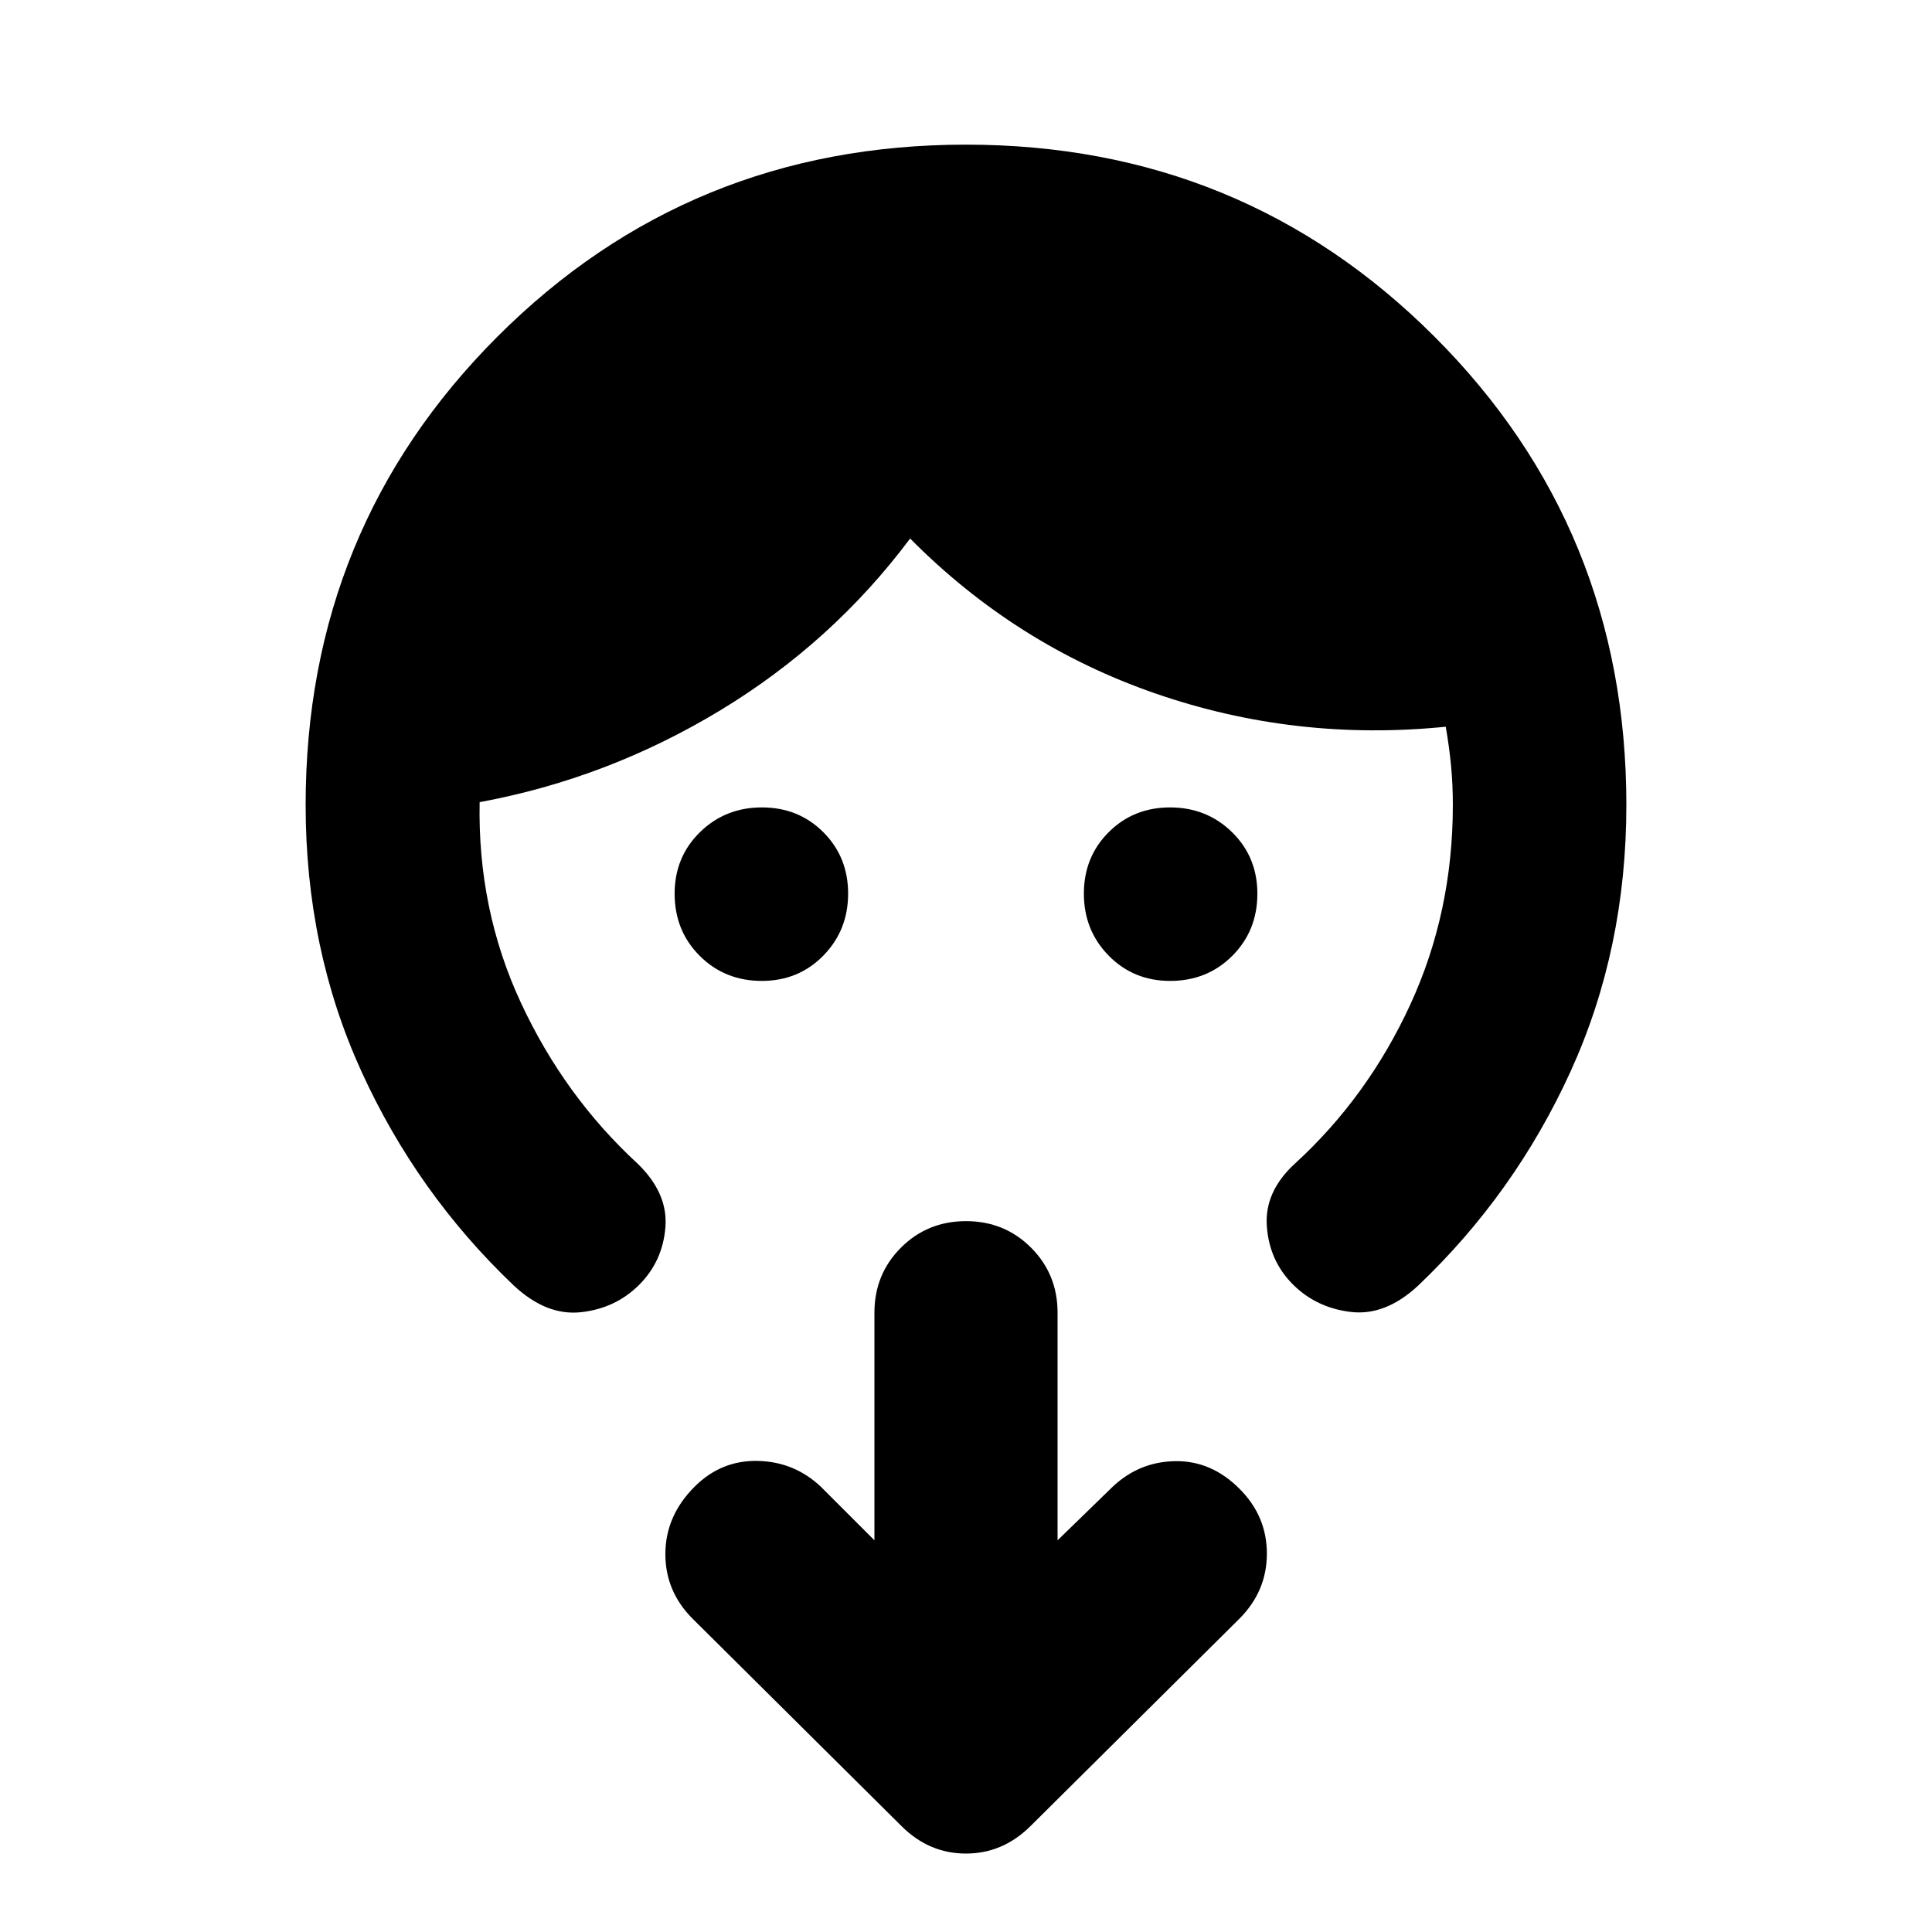 <svg xmlns="http://www.w3.org/2000/svg" height="24" viewBox="0 -960 960 960" width="24"><path d="M378.57-472.59q-18.43 0-30.89-12.46t-12.46-30.88q0-18.22 12.57-30.55 12.58-12.32 30.79-12.32t30.53 12.32q12.32 12.32 12.32 30.53t-12.32 30.79q-12.33 12.57-30.54 12.57Zm202.86 0q-18.21 0-30.54-12.57-12.32-12.58-12.32-30.79t12.32-30.53q12.32-12.32 30.53-12.32t30.79 12.32q12.57 12.33 12.57 30.55 0 18.42-12.46 30.88-12.46 12.46-30.89 12.46ZM151.87-560q0-137.4 95.35-232.77 95.35-95.36 232.74-95.36 137.39 0 232.78 95.36Q808.13-697.4 808.13-560q0 71.52-27.66 132.26Q752.8-367 704.76-321.28q-16.24 15.19-33.43 13.19-17.2-2-28.92-13.71-11.71-11.72-12.93-28.92-1.22-17.19 13.98-31.11 36.08-33 57.27-78.92 21.18-45.92 21.18-99.25 0-10.19-.88-19.45t-2.64-19.44q-74.72 7.52-144.19-16.5-69.48-24.02-121.96-77.02-38.72 51.76-94.58 85.52t-119.33 45.48q-1.05 53.37 20.52 99.71 21.56 46.35 57.93 79.87 15.2 14.68 13.86 31.61-1.34 16.94-13.05 28.65-11.72 11.72-28.92 13.6-17.19 1.88-33.43-13.31Q207.2-367 179.53-427.74 151.87-488.48 151.87-560ZM525.5-194.63l27.39-26.63q13.2-12.44 31.11-12.7 17.91-.26 31.83 13.66 13.67 13.59 13.67 32.28t-13.67 32.37l-103.76 103q-13.77 13.67-32.11 13.67-18.35 0-32.03-13.67l-103.76-103q-13.67-13.68-13.55-32.45.12-18.77 14.51-33.16 13.2-13.2 31.37-12.82 18.17.38 31.37 12.82l26.63 26.63v-113.09q0-19.15 13.17-32.32 13.18-13.18 32.33-13.18t32.33 13.18q13.17 13.17 13.17 32.32v113.09Z"/></svg>